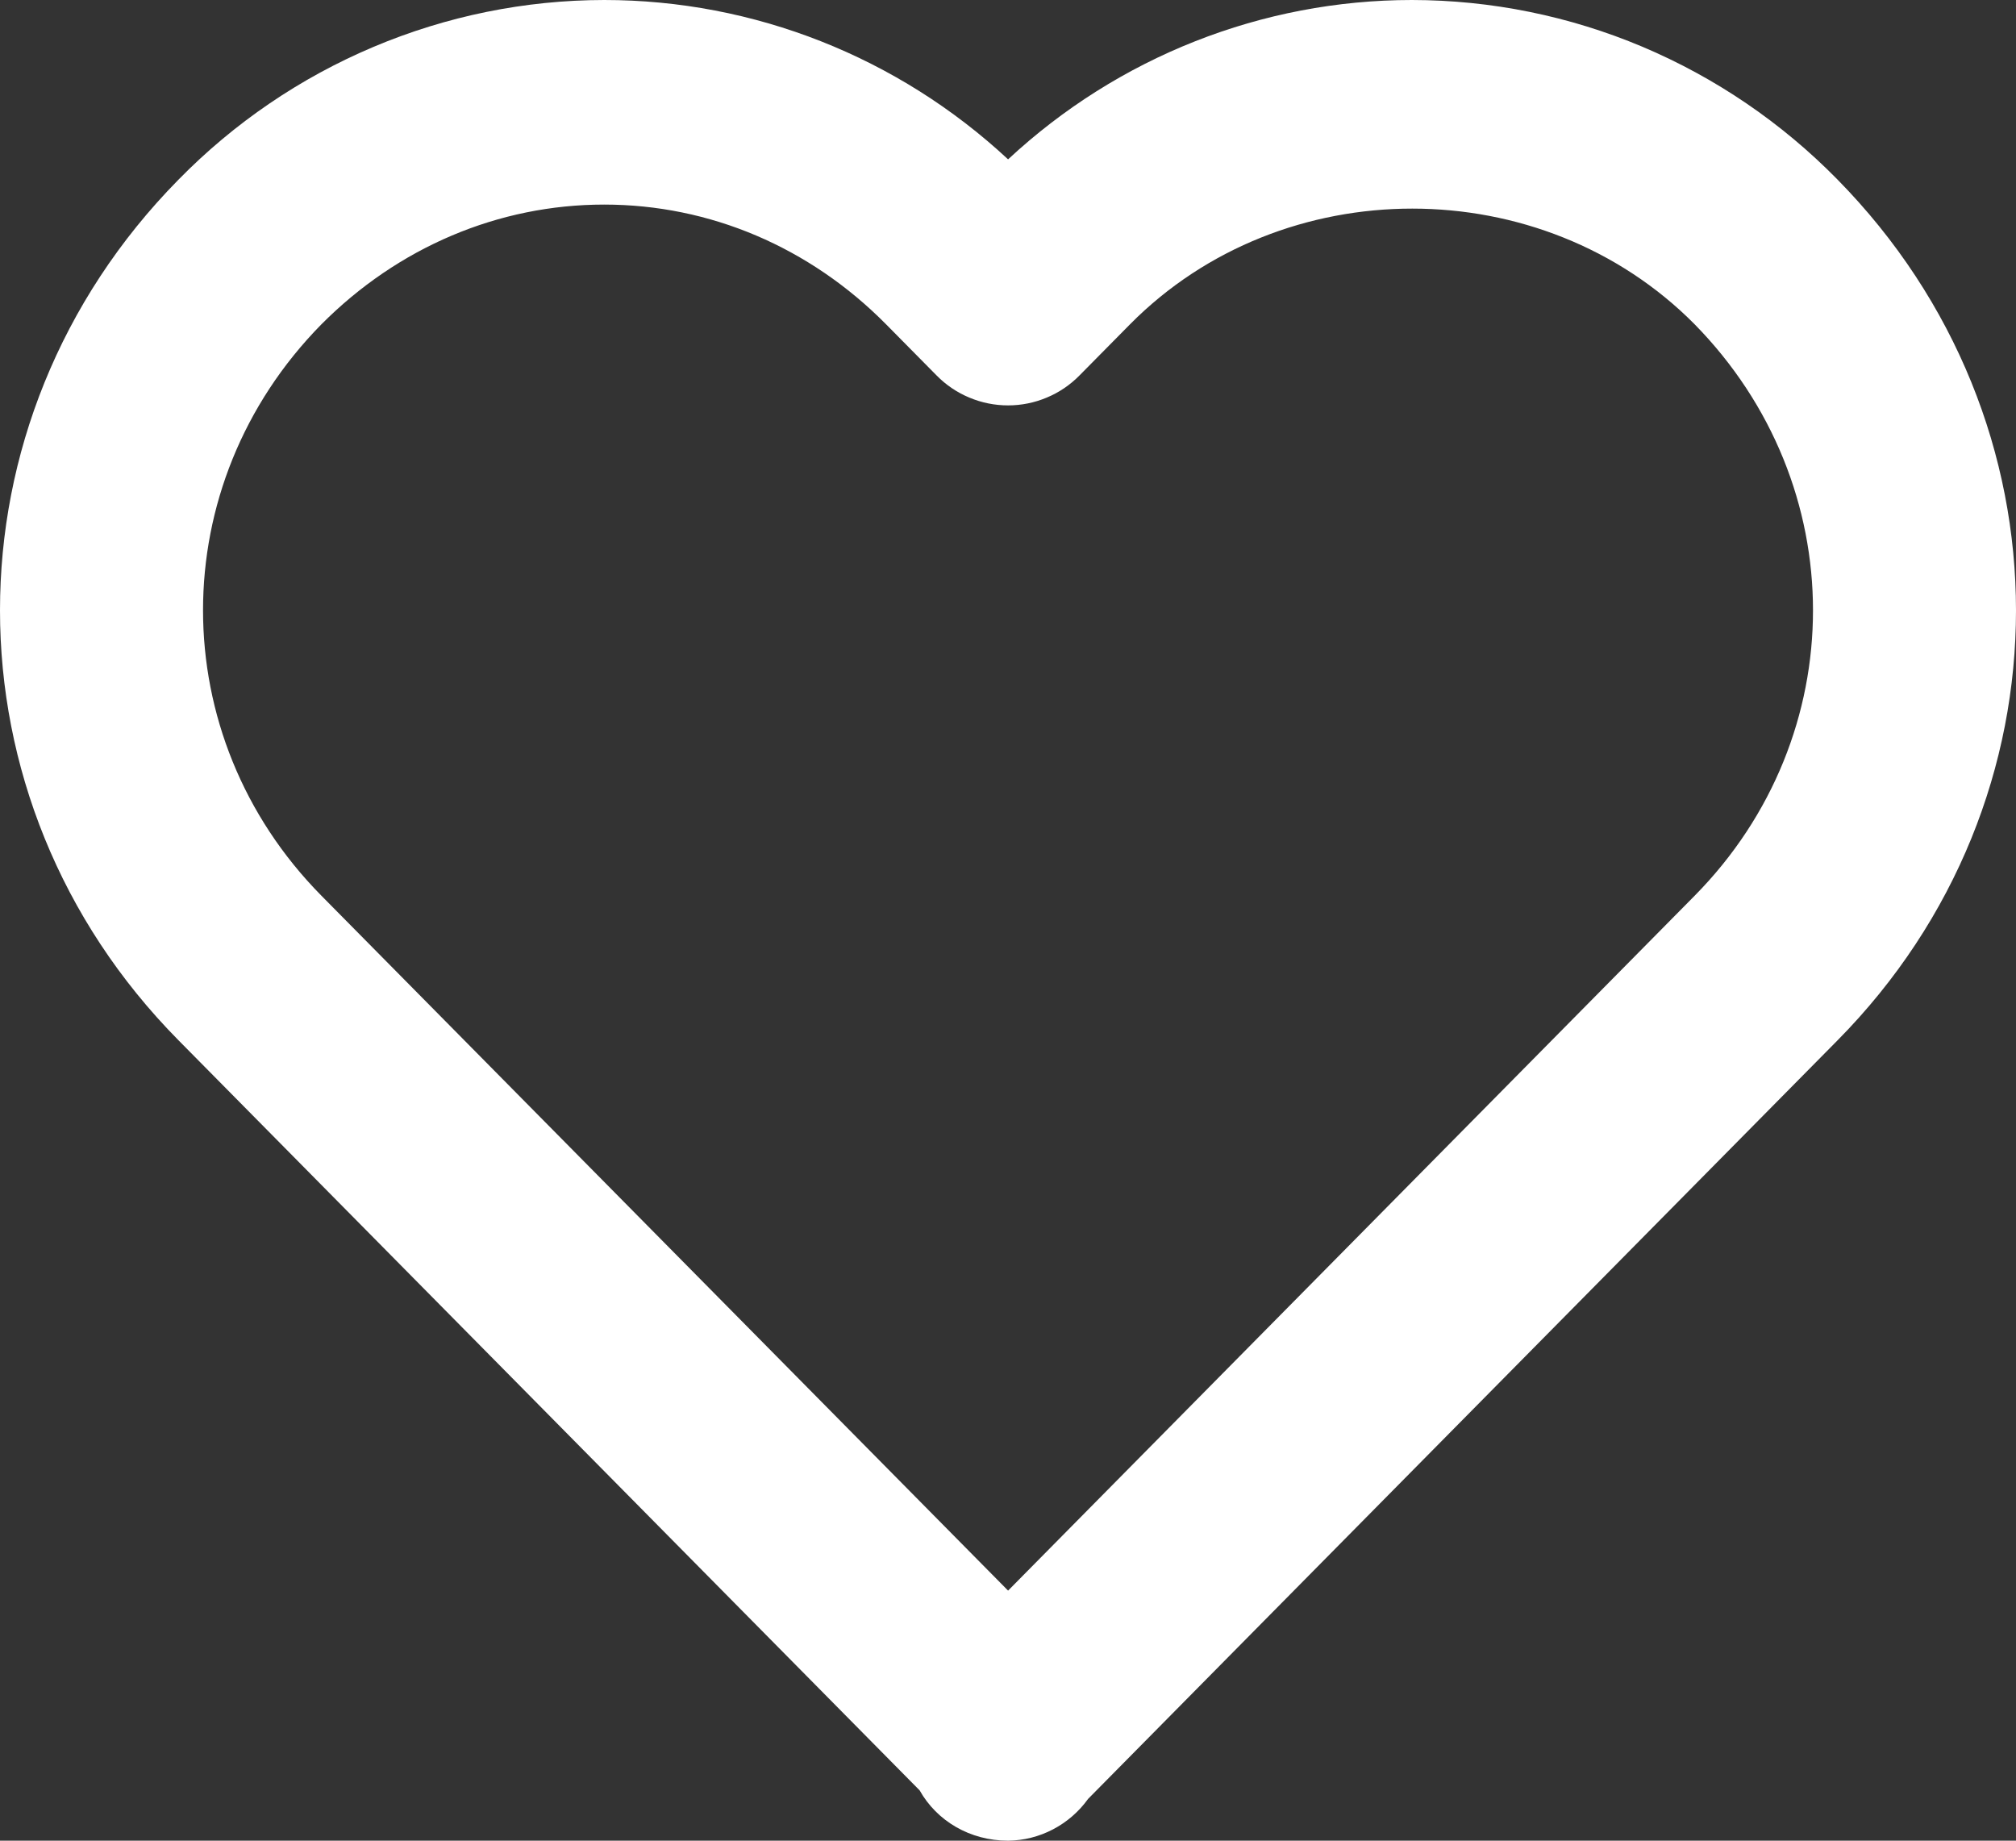 <svg width="23" height="21" viewBox="0 0 23 21" fill="none" xmlns="http://www.w3.org/2000/svg">
<rect x="0" y="0" width="23" height="21" fill="#333333" stroke="none"/>
<path d="M11.501 1.818C10.244 0.649 8.599 5.43306e-05 6.893 0C5.989 0.001 5.095 0.183 4.261 0.535C3.427 0.887 2.67 1.402 2.034 2.052C-0.679 4.809 -0.678 9.123 2.037 11.869L10.492 20.426C10.688 20.775 11.066 21 11.501 21C11.679 20.998 11.855 20.954 12.013 20.871C12.172 20.788 12.309 20.669 12.414 20.523L20.964 11.869C23.679 9.122 23.679 4.809 20.962 2.047C20.326 1.399 19.57 0.885 18.737 0.533C17.904 0.182 17.011 0.001 16.108 0C14.402 0 12.757 0.649 11.501 1.818ZM19.331 3.697C21.134 5.531 21.135 8.395 19.334 10.219L11.501 18.147L3.667 10.219C1.866 8.395 1.867 5.531 3.665 3.702C4.541 2.82 5.687 2.334 6.893 2.334C8.098 2.334 9.239 2.82 10.109 3.7L10.685 4.283C10.792 4.392 10.919 4.478 11.059 4.536C11.199 4.595 11.349 4.625 11.501 4.625C11.652 4.625 11.802 4.595 11.942 4.536C12.082 4.478 12.209 4.392 12.316 4.283L12.892 3.7C14.636 1.938 17.59 1.943 19.331 3.697Z" fill="white"/>
</svg>
